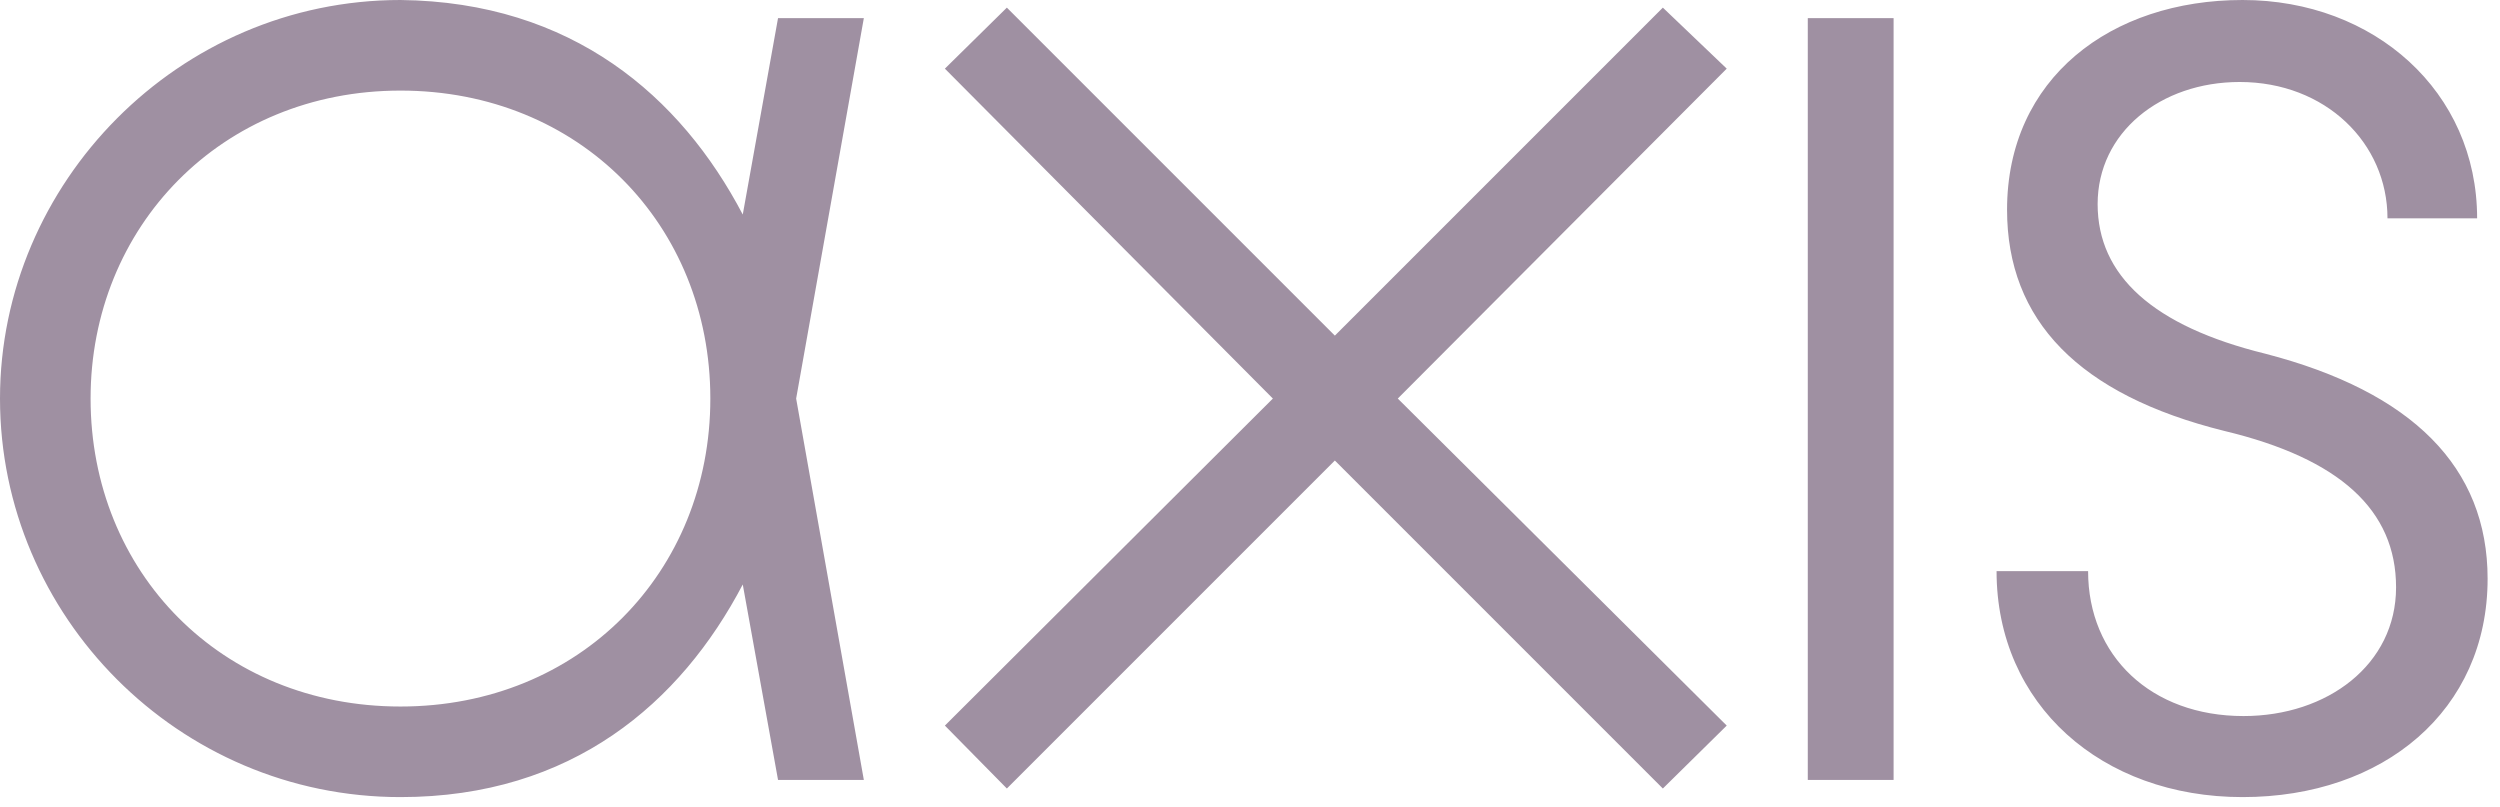 <svg width="192" height="62" viewBox="0 0 192 62" fill="none" xmlns="http://www.w3.org/2000/svg">
<path d="M153.336 43.863H160.366C160.366 50.38 165.199 54.993 172.302 54.993C178.746 54.993 184.018 51.039 184.018 45.108C184.018 39.176 179.698 35.222 170.838 33.098C159.634 30.316 154.142 24.604 154.142 16.11C154.142 6.005 162.124 0 172.229 0C182.334 0 190.243 7.03 190.243 16.769H183.359C183.359 10.984 178.6 6.297 172.009 6.297C165.931 6.297 161.098 10.178 161.098 15.671C161.098 21.163 165.346 25.044 173.986 27.167C185.263 30.096 191.048 35.881 191.048 44.449C191.048 54.554 183.066 61.217 172.229 61.217C161.391 61.217 153.336 54.114 153.336 43.863ZM138.838 59.899V1.391H145.428V59.899H138.838ZM72.567 55.725L77.327 60.558L102.517 35.368L127.707 60.558L132.613 55.725L107.35 30.609L132.613 5.272L127.707 0.586L102.517 25.776L77.327 0.586L72.567 5.272L97.757 30.609L72.567 55.725ZM6.957 30.609C6.957 43.936 16.989 54.261 30.755 54.261C44.522 54.261 54.554 43.936 54.554 30.609C54.554 17.282 44.522 6.957 30.755 6.957C16.989 6.957 6.957 17.428 6.957 30.609ZM0 30.609C0 14.059 13.693 0 30.755 0C43.936 0.146 52.284 7.396 57.044 16.476L59.753 1.391H66.343L61.144 30.609L66.343 59.899H59.753L57.044 44.888C52.284 53.968 43.936 61.217 30.755 61.217C13.693 61.217 0 47.304 0 30.609Z" fill="#9F90A2"/>
</svg>
